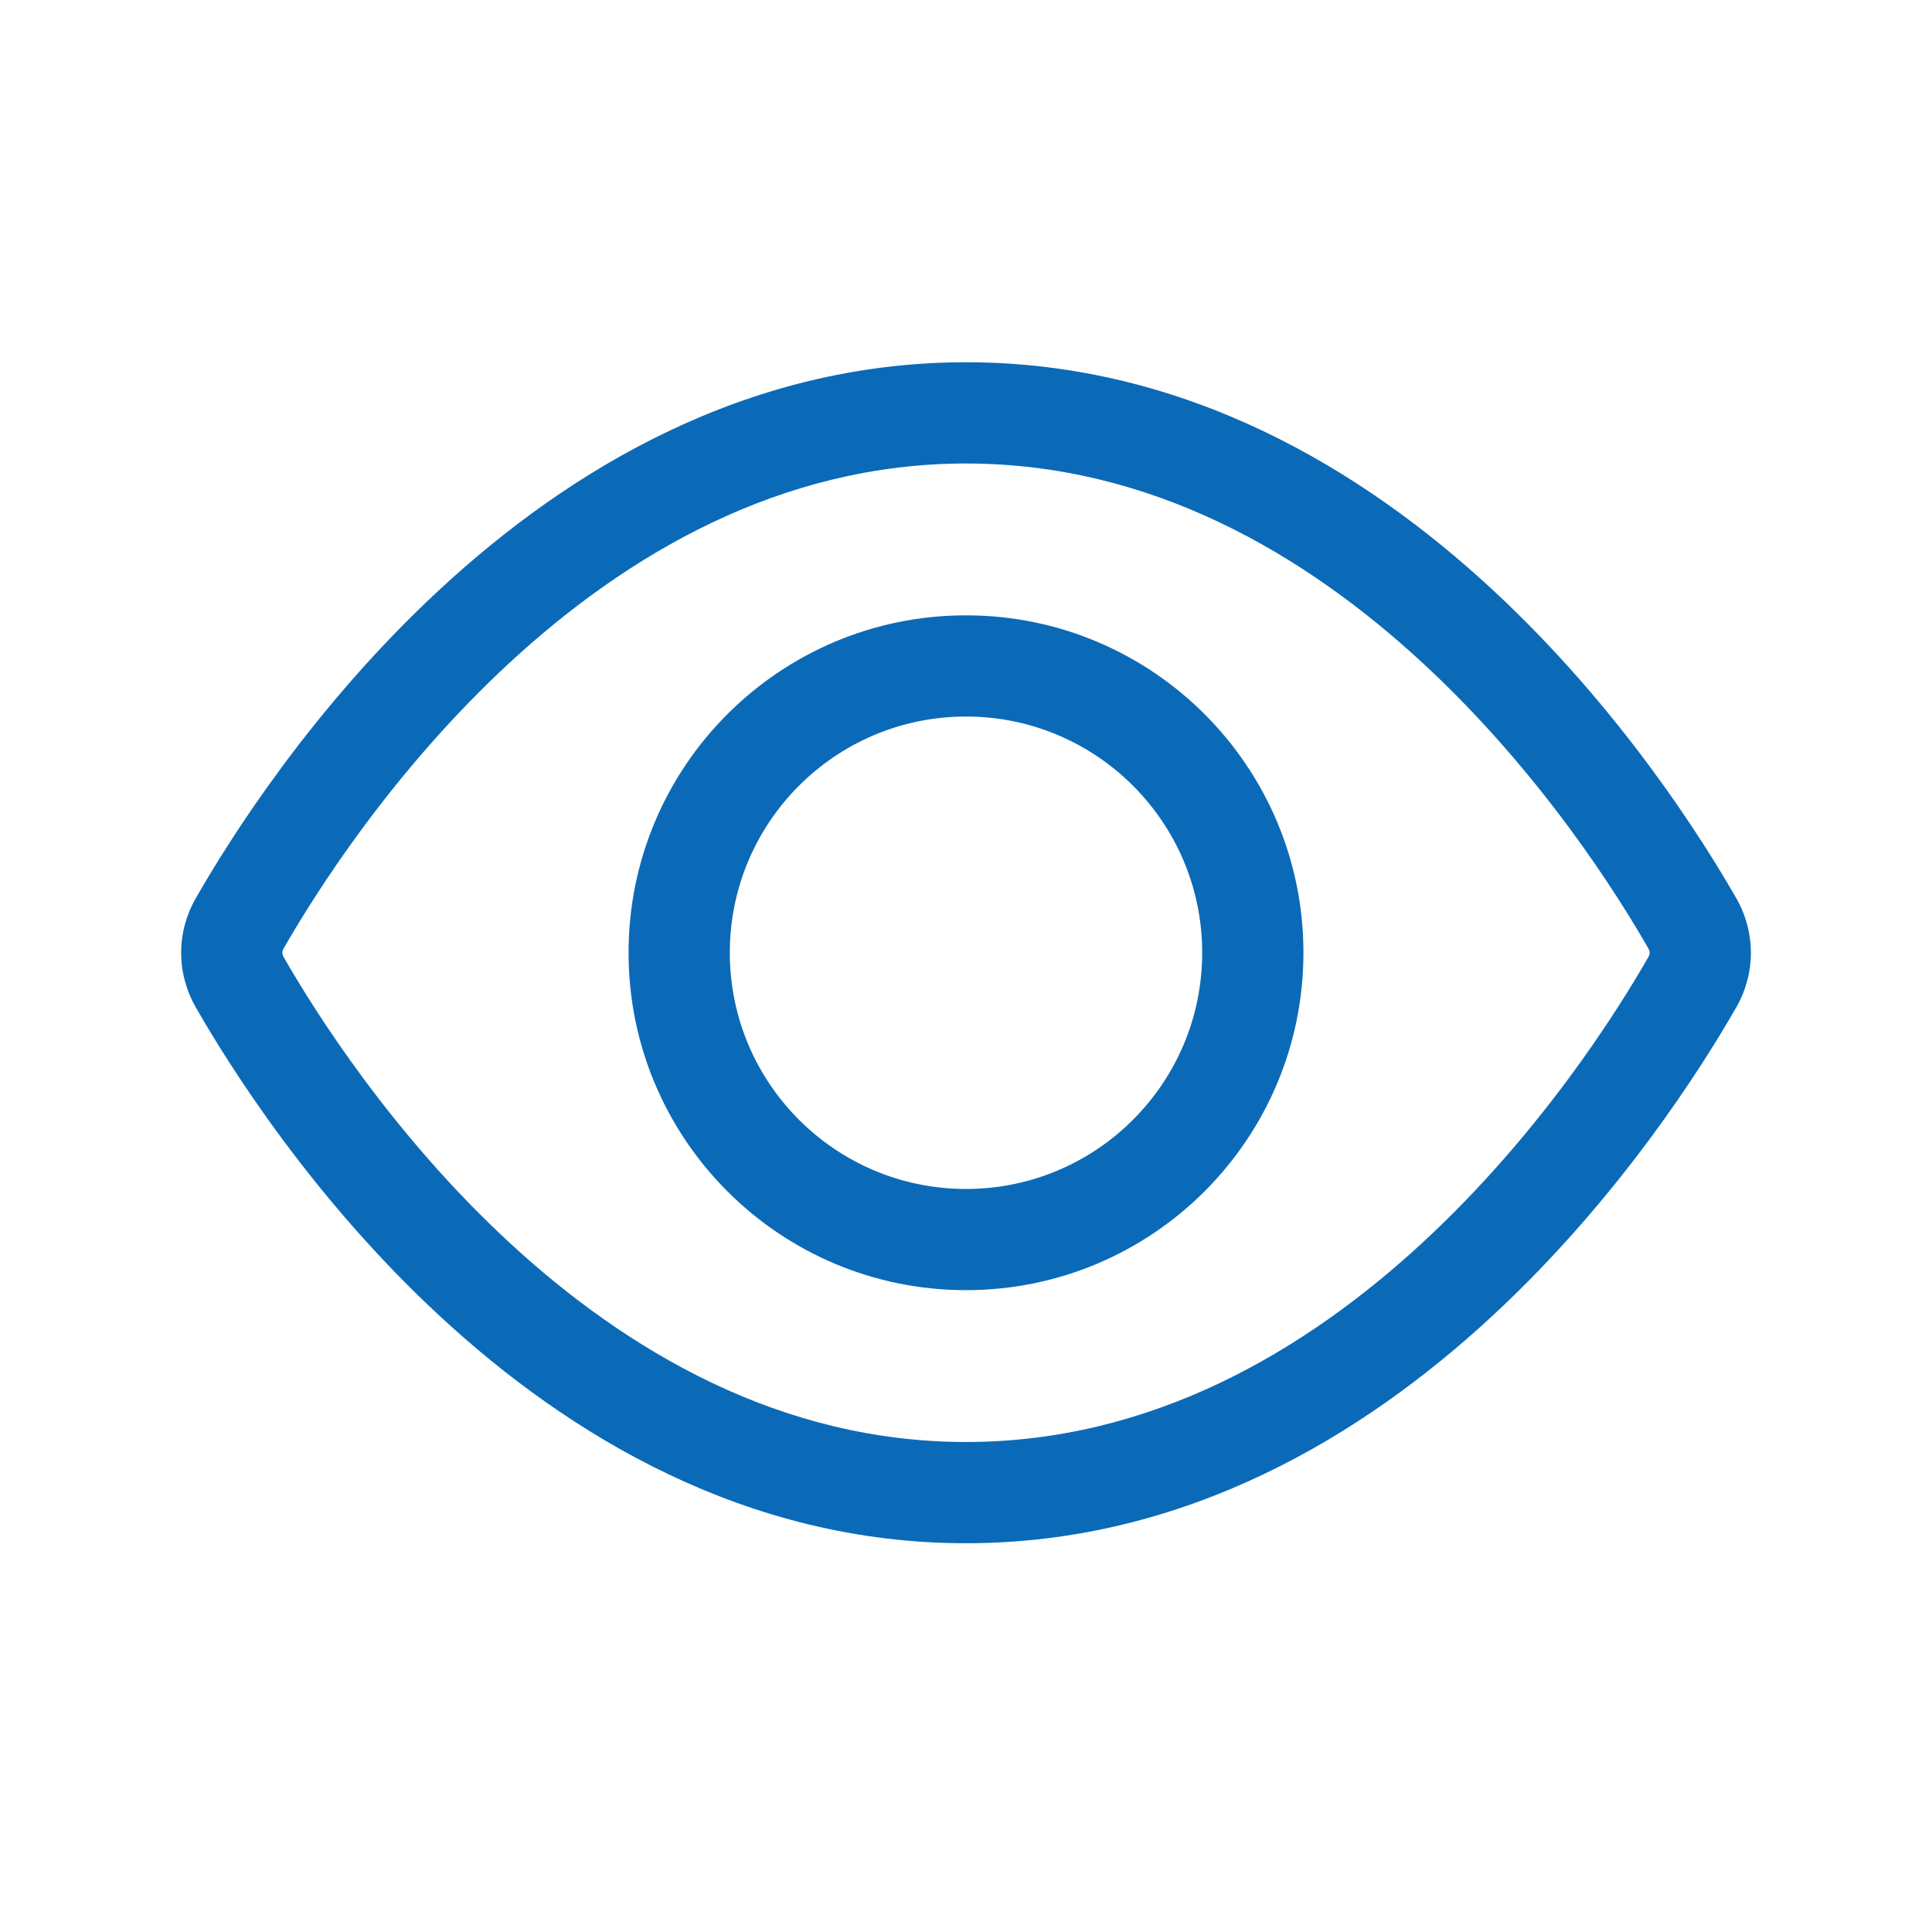 <svg width="32" height="32" viewBox="0 0 32 32" fill="none" xmlns="http://www.w3.org/2000/svg" class="svg__icon-eye">
<path fill-rule="evenodd" clip-rule="evenodd" d="M8.434 10.983C6.488 12.783 5.209 14.816 4.697 15.711C4.67 15.759 4.67 15.803 4.697 15.85C5.209 16.745 6.488 18.778 8.434 20.578C10.383 22.379 12.93 23.884 16 23.884C19.071 23.884 21.618 22.379 23.566 20.578C25.513 18.778 26.791 16.745 27.303 15.85C27.33 15.803 27.33 15.759 27.303 15.711C26.791 14.816 25.513 12.783 23.566 10.983C21.618 9.182 19.071 7.677 16 7.677C12.93 7.677 10.383 9.182 8.434 10.983ZM7.296 9.752C9.417 7.791 12.352 6 16 6C19.648 6 22.583 7.791 24.704 9.752C26.826 11.714 28.204 13.909 28.759 14.879C29.081 15.442 29.081 16.119 28.759 16.683C28.204 17.652 26.826 19.847 24.704 21.809C22.583 23.77 19.648 25.561 16 25.561C12.352 25.561 9.417 23.77 7.296 21.809C5.174 19.847 3.796 17.652 3.242 16.683C2.92 16.119 2.92 15.442 3.242 14.879C3.796 13.909 5.174 11.714 7.296 9.752ZM16 19.693C18.16 19.693 19.912 17.941 19.912 15.78C19.912 13.62 18.16 11.868 16 11.868C13.839 11.868 12.088 13.62 12.088 15.78C12.088 17.941 13.839 19.693 16 19.693ZM21.589 15.78C21.589 18.867 19.086 21.369 16 21.369C12.913 21.369 10.411 18.867 10.411 15.78C10.411 12.694 12.913 10.192 16 10.192C19.086 10.192 21.589 12.694 21.589 15.78Z" fill="#0B6AB7" class=" svg__fill--primary-blue-03"/>
</svg>
